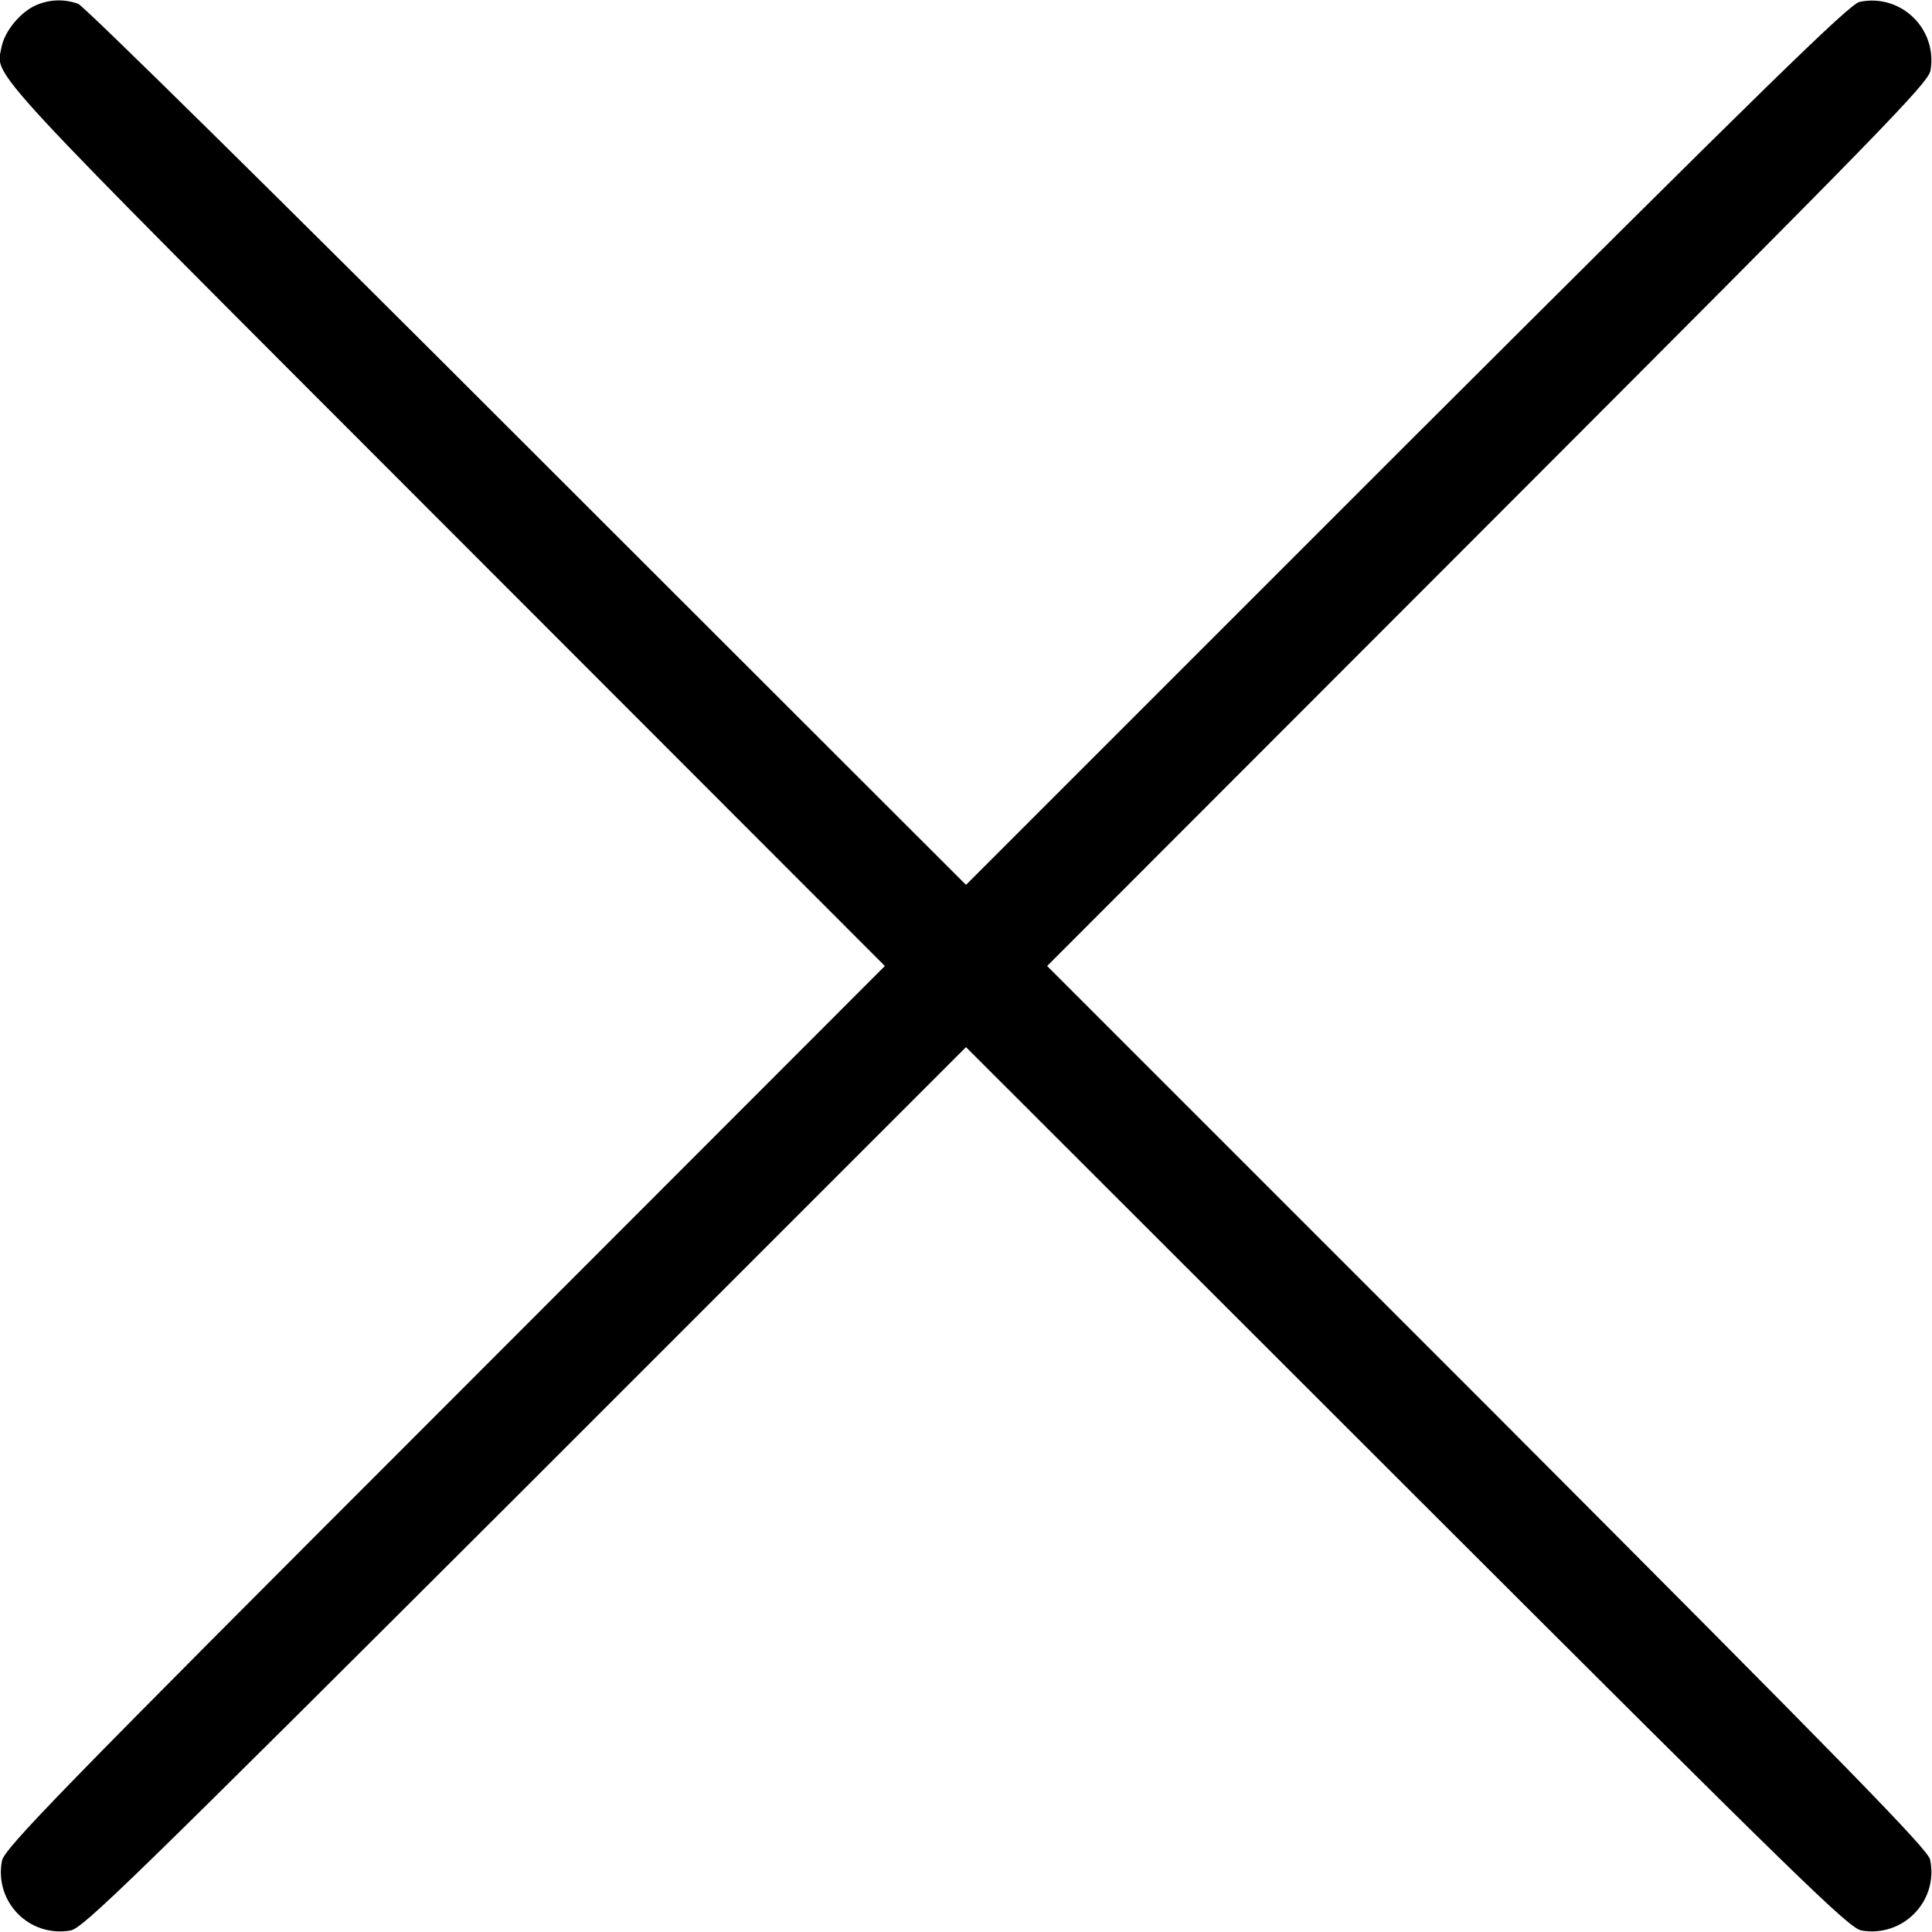 <?xml version="1.0" standalone="no"?>
<!DOCTYPE svg PUBLIC "-//W3C//DTD SVG 20010904//EN"
 "http://www.w3.org/TR/2001/REC-SVG-20010904/DTD/svg10.dtd">
<svg version="1.0" xmlns="http://www.w3.org/2000/svg"
viewBox="0 0 512 512"
 preserveAspectRatio="xMidYMid meet">

<g transform="translate(0,512) scale(0.1,-0.1)"
fill="#000000" stroke="none">
<path d="M95 5106 c-41 -18 -83 -69 -91 -111 -15 -81 -69 -23 1174 -1267
l1167 -1168 -1167 -1168 c-1029 -1029 -1167 -1171 -1173 -1204 -20 -109 73
-203 182 -184 34 7 152 122 1206 1174 l1167 1167 1168 -1167 c1053 -1052 1171
-1167 1205 -1174 110 -19 205 78 182 188 -6 27 -218 244 -1173 1201 l-1167
1167 1167 1168 c1052 1053 1167 1171 1174 1205 19 110 -78 205 -188 182 -27
-6 -244 -218 -1201 -1173 l-1167 -1167 -1163 1162 c-659 659 -1174 1167 -1190
1173 -37 13 -75 12 -112 -4z"/>
</g>
</svg>
